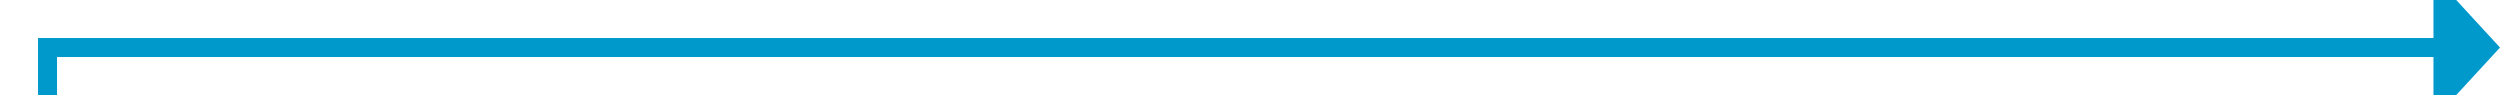 ﻿<?xml version="1.0" encoding="utf-8"?>
<svg version="1.1" xmlns:xlink="http://www.w3.org/1999/xlink" width="263px" height="10px" preserveAspectRatio="xMinYMid meet" viewBox="895 111  263 8" xmlns="http://www.w3.org/2000/svg">
  <path d="M 854 292  L 900 292  L 900 115  L 1152 115  " stroke-width="2" stroke="#0099cc" fill="none" />
  <path d="M 1151 122.6  L 1158 115  L 1151 107.4  L 1151 122.6  Z " fill-rule="nonzero" fill="#0099cc" stroke="none" />
</svg>